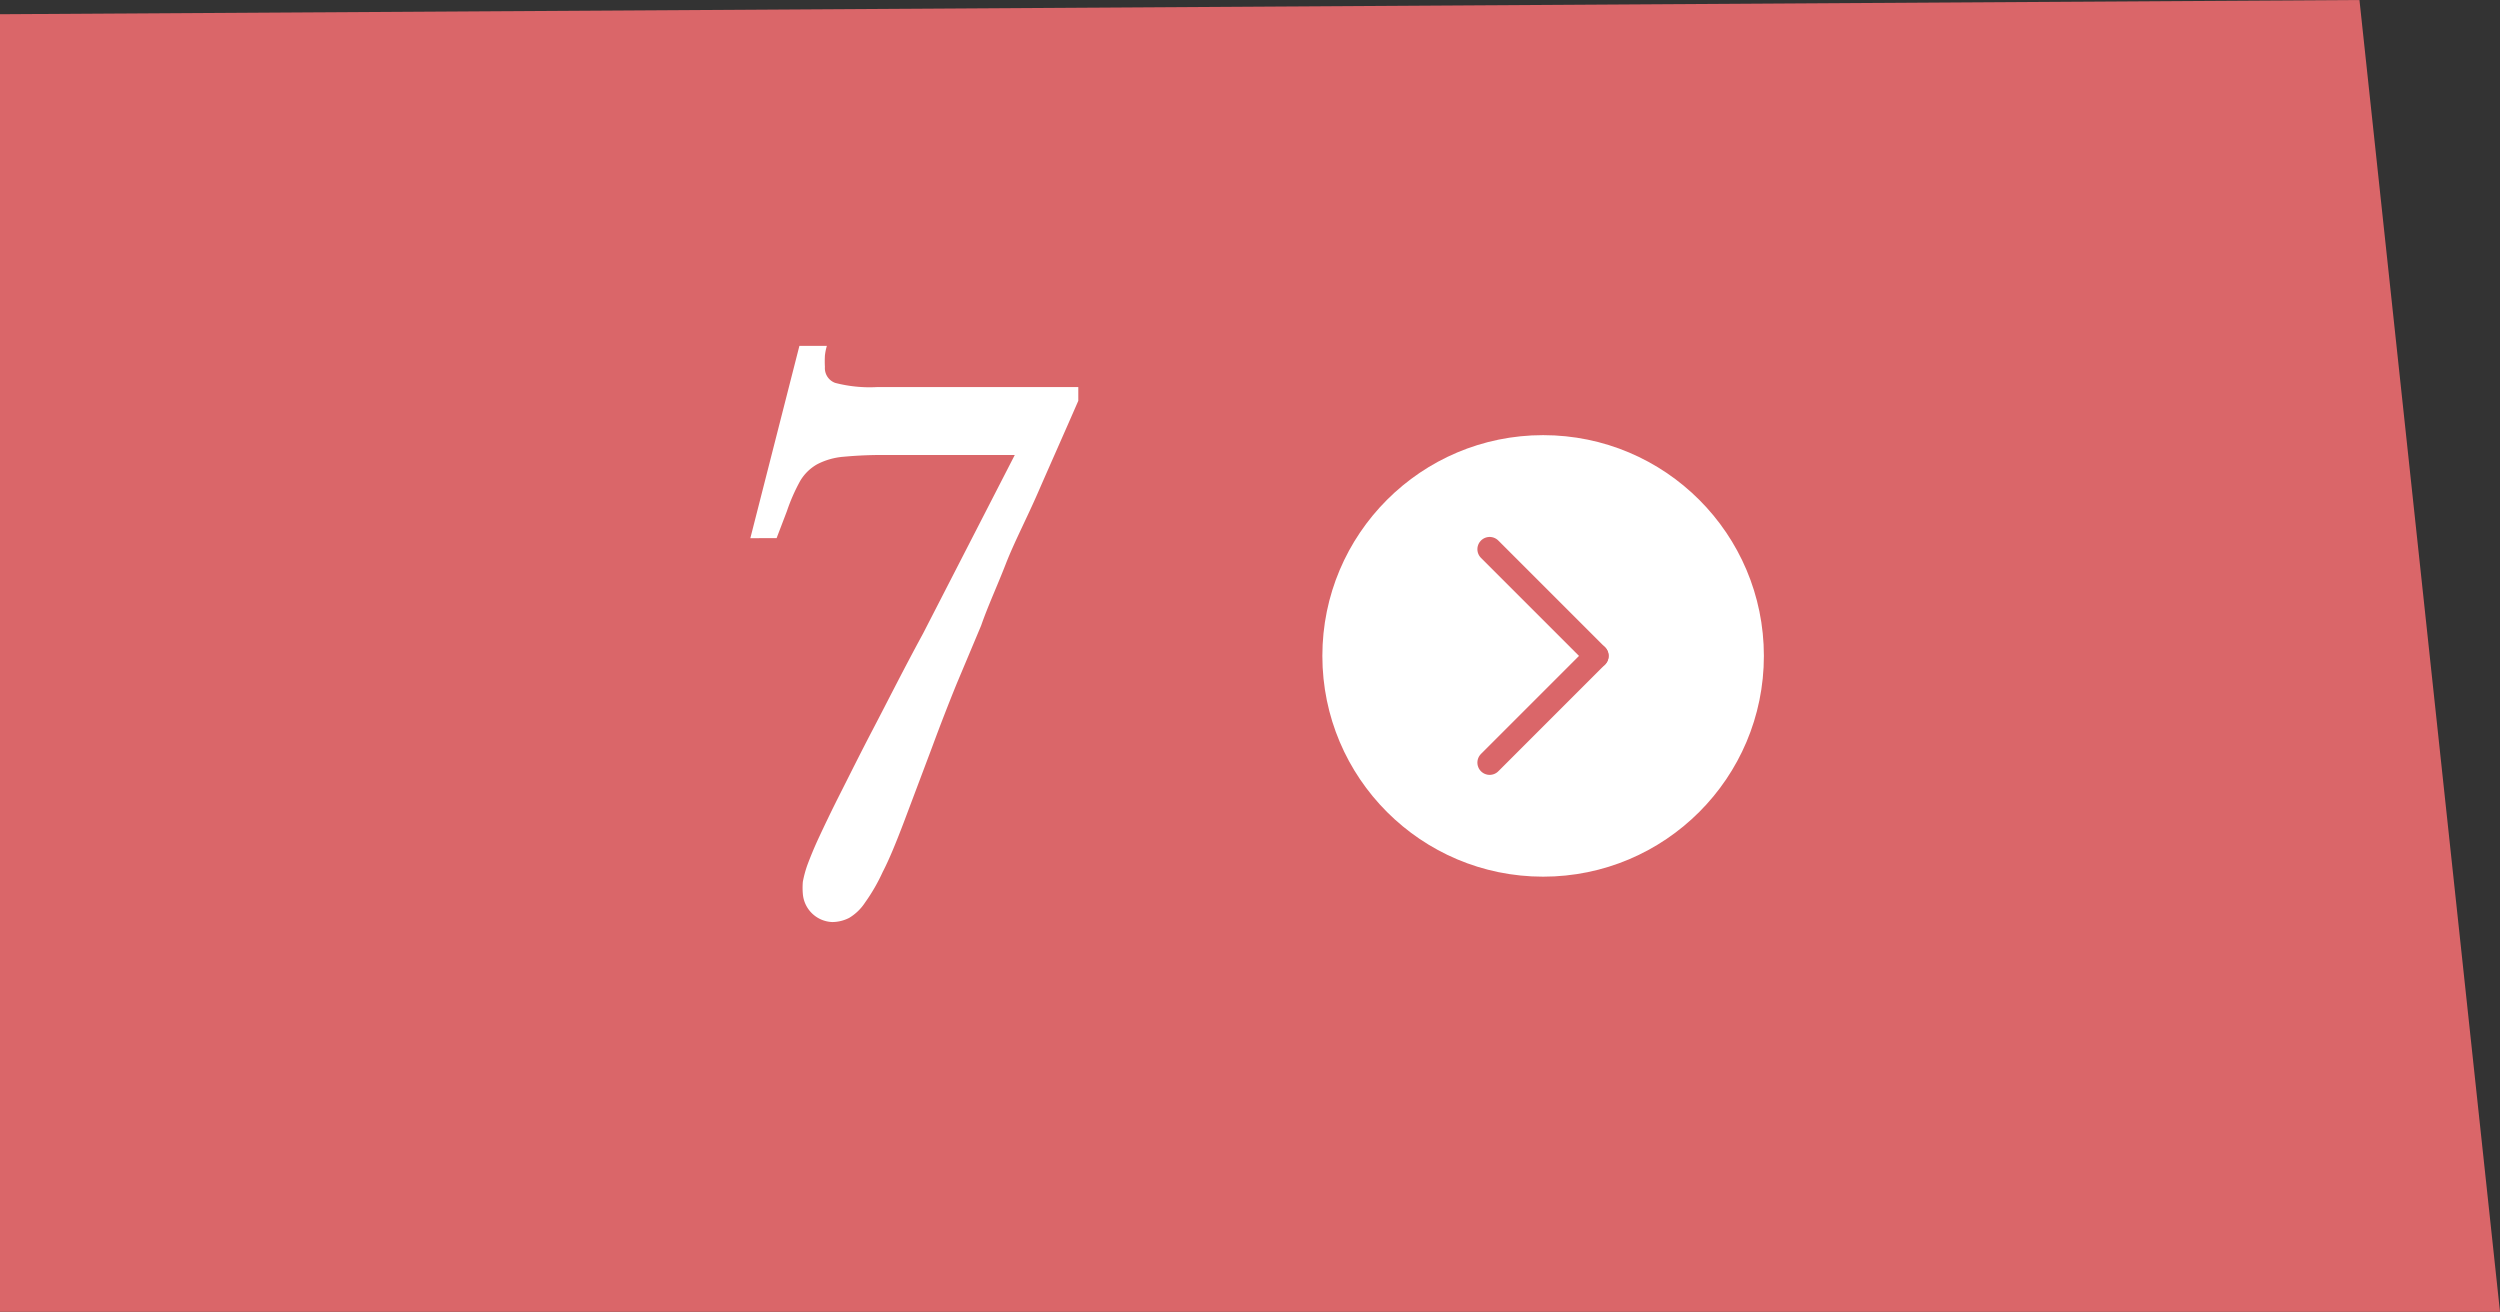 <svg id="bg" xmlns="http://www.w3.org/2000/svg" viewBox="0 0 101.92 53.48"><rect x="0" y="0" width="101.92" height="53.48" fill="#333333" stroke="none"/><defs><style>.cls-1{fill:#da6669;}.cls-2{fill:#fff;}.cls-3{fill:none;stroke:#da6669;stroke-linecap:round;stroke-linejoin:round;}</style></defs><title>map_btn_07</title><polygon class="cls-1" points="0 53.48 0 0.58 96.19 0 101.92 53.48 0 53.48"/><path class="cls-2" d="M41.37,18.55h-5.2a16.91,16.91,0,0,0-1.77.07,2.82,2.82,0,0,0-1.09.31,1.87,1.87,0,0,0-.69.68,7.5,7.5,0,0,0-.54,1.23l-.42,1.1H30.59l2-7.84h1.12a2.14,2.14,0,0,0-.08.4,4.21,4.21,0,0,0,0,.46.64.64,0,0,0,.42.65,5.57,5.57,0,0,0,1.71.17h8.2v.56c-.61,1.4-1.16,2.63-1.63,3.71S41.35,22.1,41,23s-.73,1.72-1,2.5l-1,2.38c-.33.81-.66,1.66-1,2.58l-1.16,3.08c-.32.84-.6,1.52-.85,2a7.44,7.44,0,0,1-.72,1.25,2,2,0,0,1-.65.63,1.53,1.53,0,0,1-.69.17,1.25,1.25,0,0,1-1.2-1.15,2.93,2.93,0,0,1,0-.49,4.46,4.46,0,0,1,.19-.7c.11-.29.26-.67.48-1.14s.5-1.06.87-1.79.81-1.62,1.36-2.67,1.19-2.33,2-3.82Z"/><circle class="cls-2" cx="62.91" cy="26.74" r="9"/><line class="cls-3" x1="60.73" y1="22.39" x2="65.08" y2="26.74"/><line class="cls-3" x1="60.73" y1="31.09" x2="65.08" y2="26.74"/></svg>